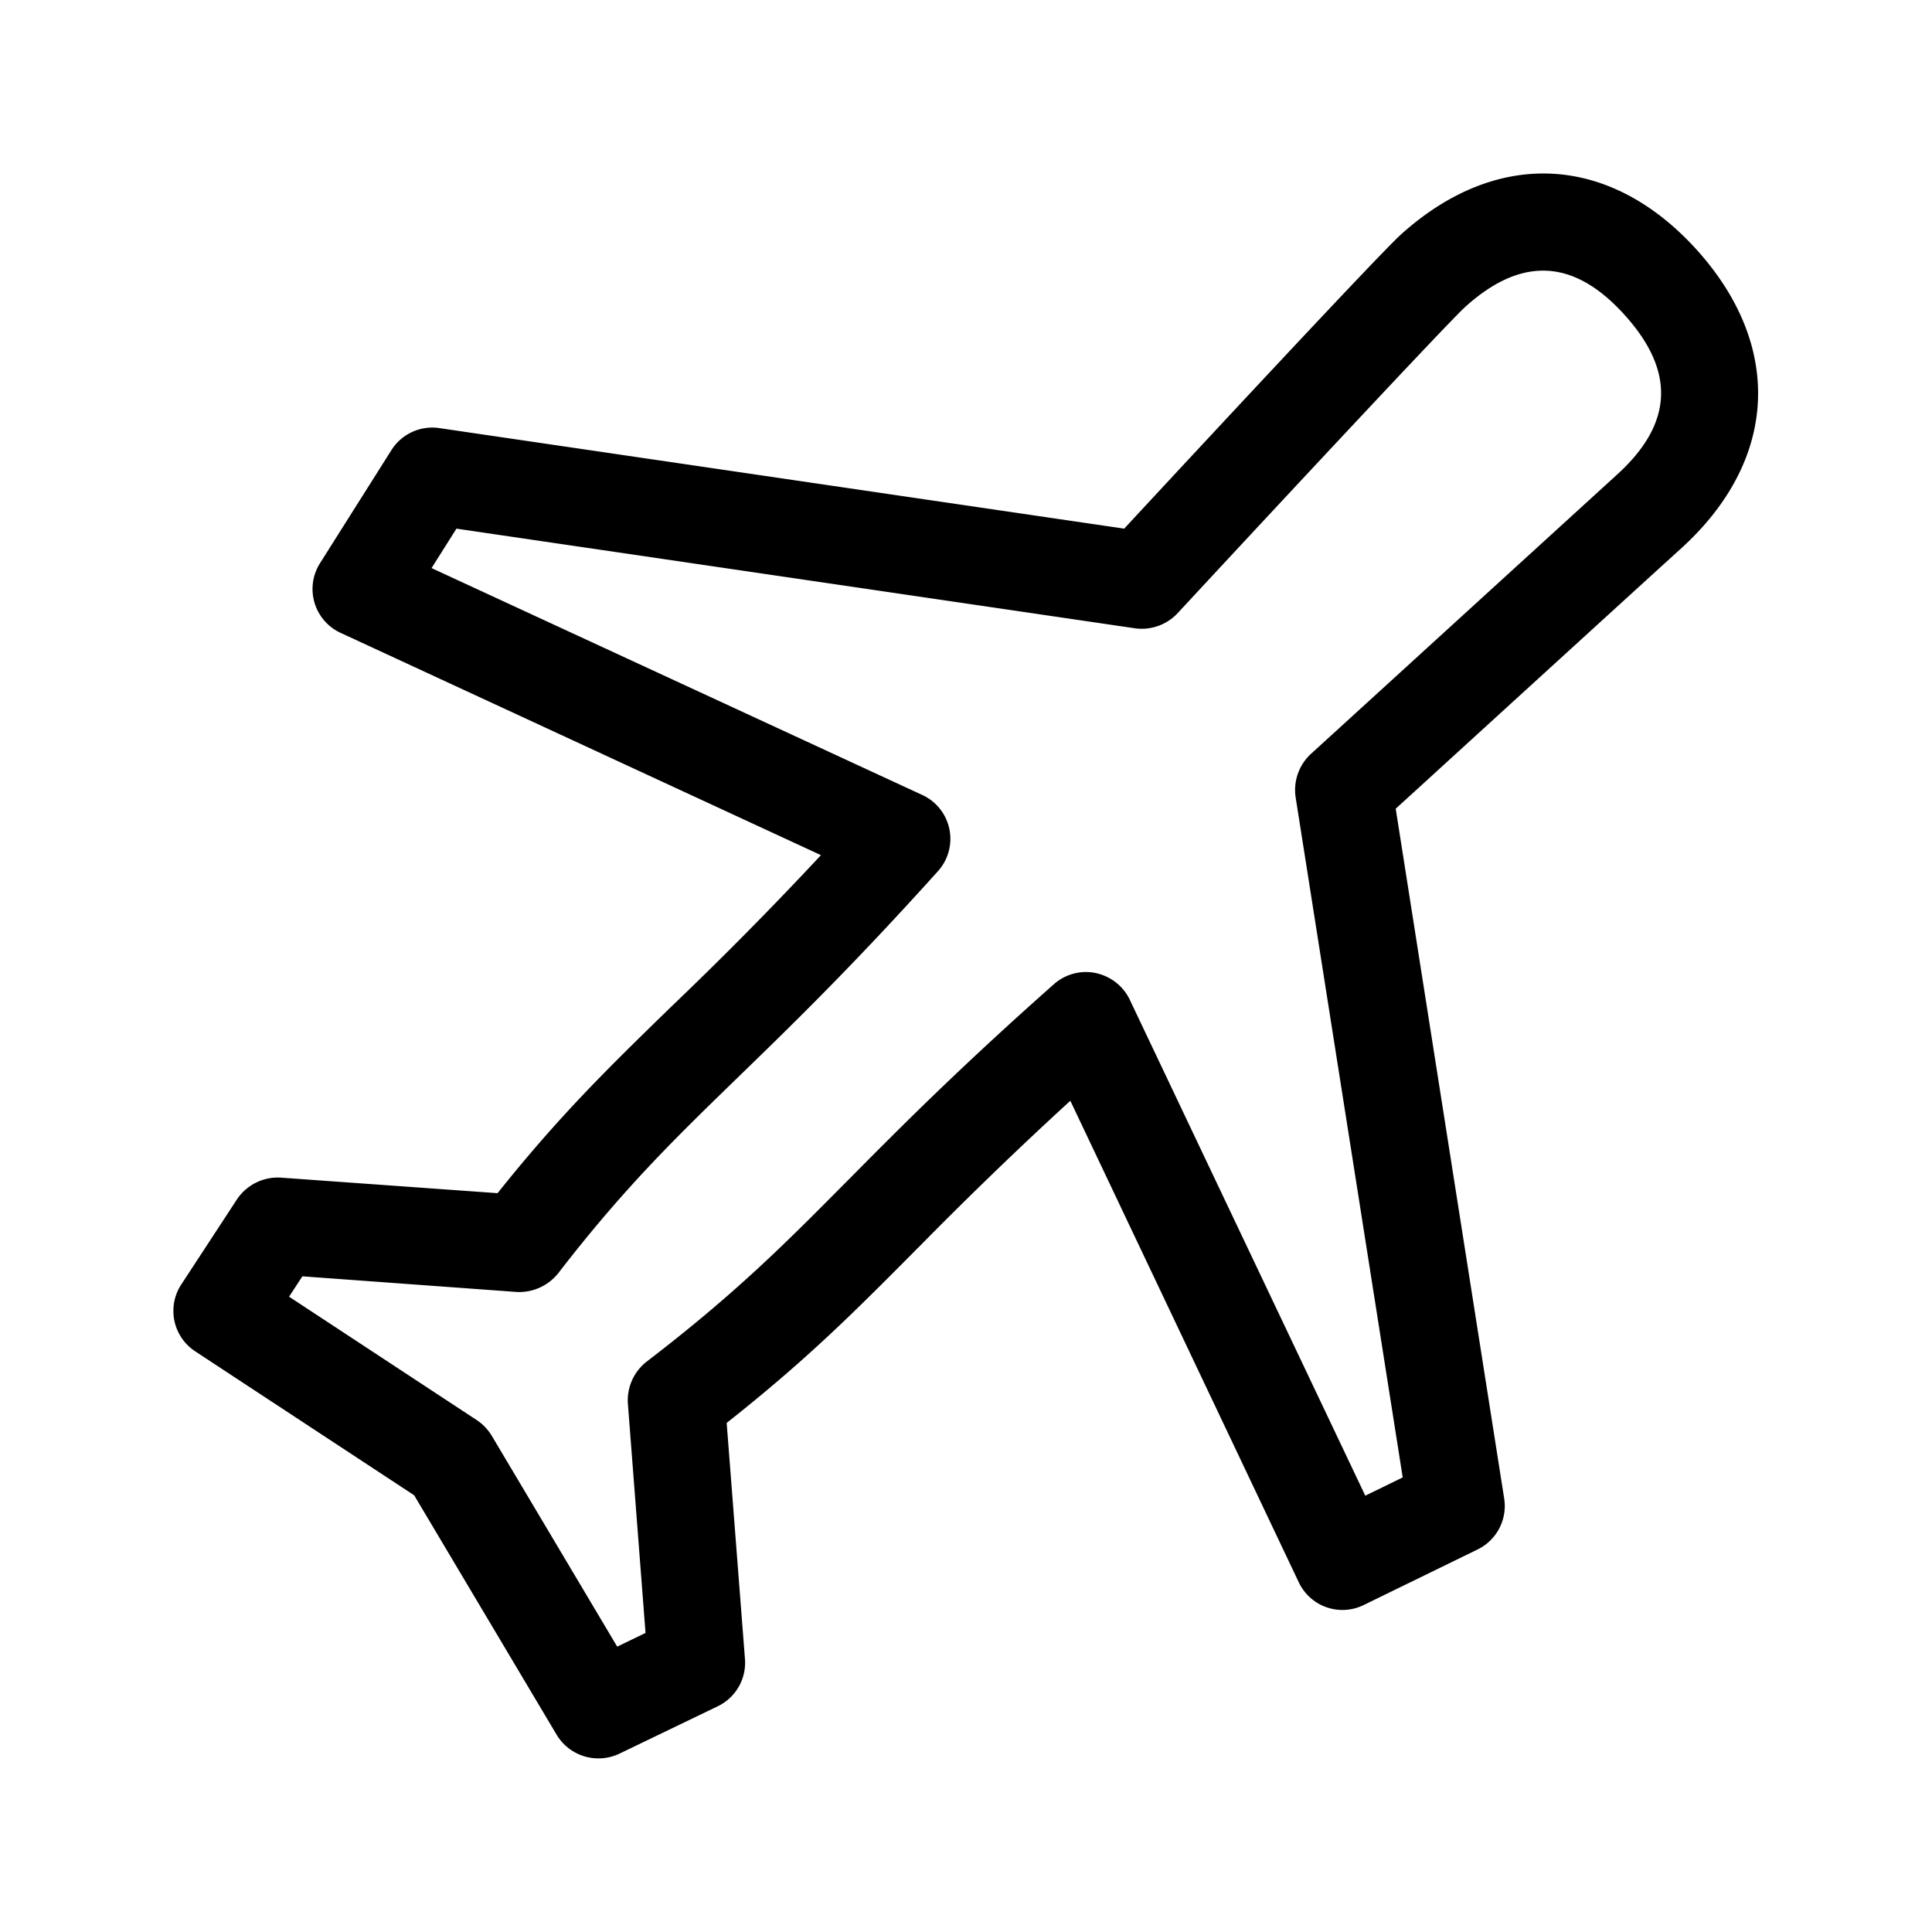 <svg xmlns="http://www.w3.org/2000/svg" width="24" height="24" fill="none"><path fill="#000" d="M17.402 2.914c1.194-1.078 2.602-1.002 3.68.194 1.076 1.198 1 2.61-.19 3.697-.206.186-2.269 2.068-3.263 2.976l-.291.265 1.347 8.566a.6.6 0 0 1-.33.636l-1.412.689a.6.6 0 0 1-.81-.283l-2.837-5.98a50 50 0 0 0-1.877 1.812l-.048.047-.01.011c-.738.743-1.334 1.343-2.334 2.132l.227 2.93a.6.6 0 0 1-.34.591l-1.22.588a.606.606 0 0 1-.779-.235l-1.77-2.975-2.718-1.787a.6.6 0 0 1-.173-.835l.689-1.053a.61.61 0 0 1 .546-.271l2.692.193c.767-.962 1.375-1.555 2.127-2.287l.01-.01a46 46 0 0 0 1.88-1.902l-5.964-2.76a.6.6 0 0 1-.258-.868l.886-1.403a.6.6 0 0 1 .596-.274l8.507 1.249c.852-.919 3.166-3.409 3.437-3.653m-1.117 6.451L20.083 5.9c.7-.633.734-1.283.1-1.986-.63-.7-1.28-.734-1.98-.103-.207.187-2.302 2.434-3.574 3.806a.61.61 0 0 1-.53.188L5.67 6.567l-.309.49 6.095 2.818a.6.6 0 0 1 .193.95c-1.067 1.185-1.82 1.916-2.486 2.562l-.003.003c-.788.765-1.41 1.37-2.225 2.426a.62.62 0 0 1-.52.233l-2.659-.194-.165.253 2.33 1.532q.115.076.188.196l1.558 2.619.352-.17L7.8 17.44a.61.61 0 0 1 .235-.527c1.096-.84 1.704-1.45 2.472-2.225l.036-.036c.638-.644 1.366-1.378 2.548-2.425a.6.6 0 0 1 .519-.14c.187.04.344.162.425.333l2.925 6.16.465-.227-1.33-8.448a.61.61 0 0 1 .19-.54"/></svg>